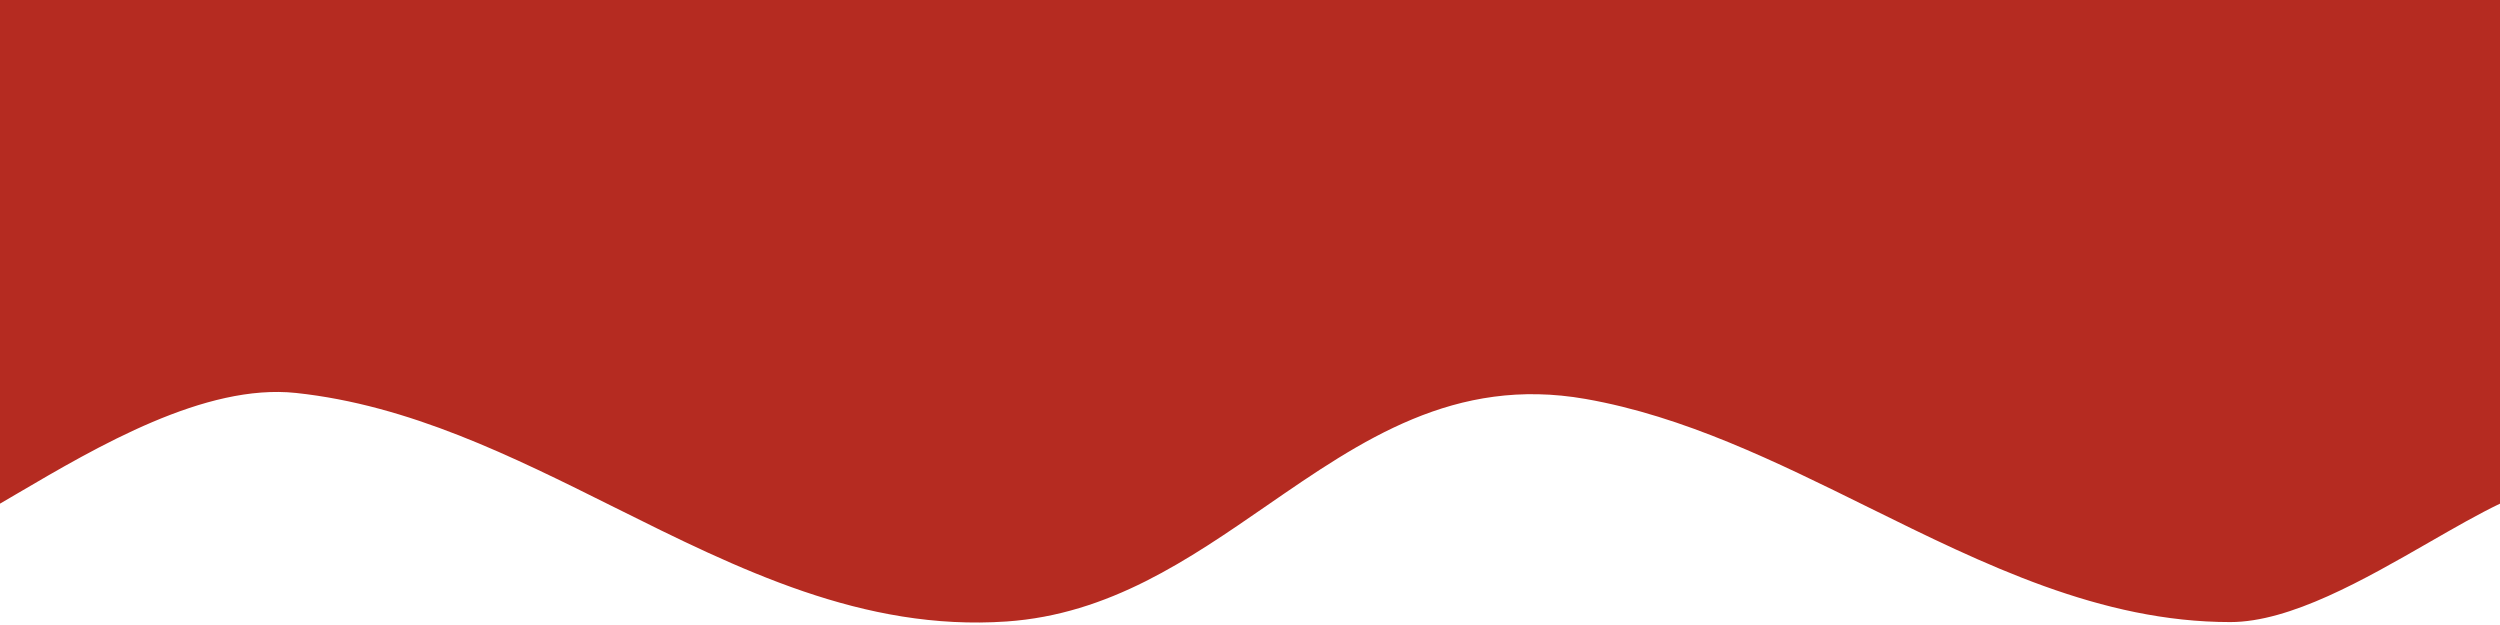 <svg width="360" height="90" viewBox="0 0 360 90" fill="none" xmlns="http://www.w3.org/2000/svg">
  <path
    d="M0 0V72.526C0.525 72.22 1.059 71.907 1.602 71.589L2.347 71.151L2.348 71.15C14.055 64.277 29.541 55.184 42.632 56.586C58.952 58.333 73.699 65.685 88.399 73.014C106.389 81.983 124.307 90.915 144.947 89.494C159.717 88.477 171.141 80.592 182.405 72.817C196.053 63.397 209.467 54.138 228.316 57.448C242.506 59.94 255.747 66.481 268.976 73.015C285.752 81.302 302.509 89.579 321.158 89.579C329.802 89.579 340.478 83.447 349.844 78.066L349.846 78.065C353.495 75.969 356.946 73.987 360 72.526L360 0H0Z"
    fill="#b52b21" />
</svg>

